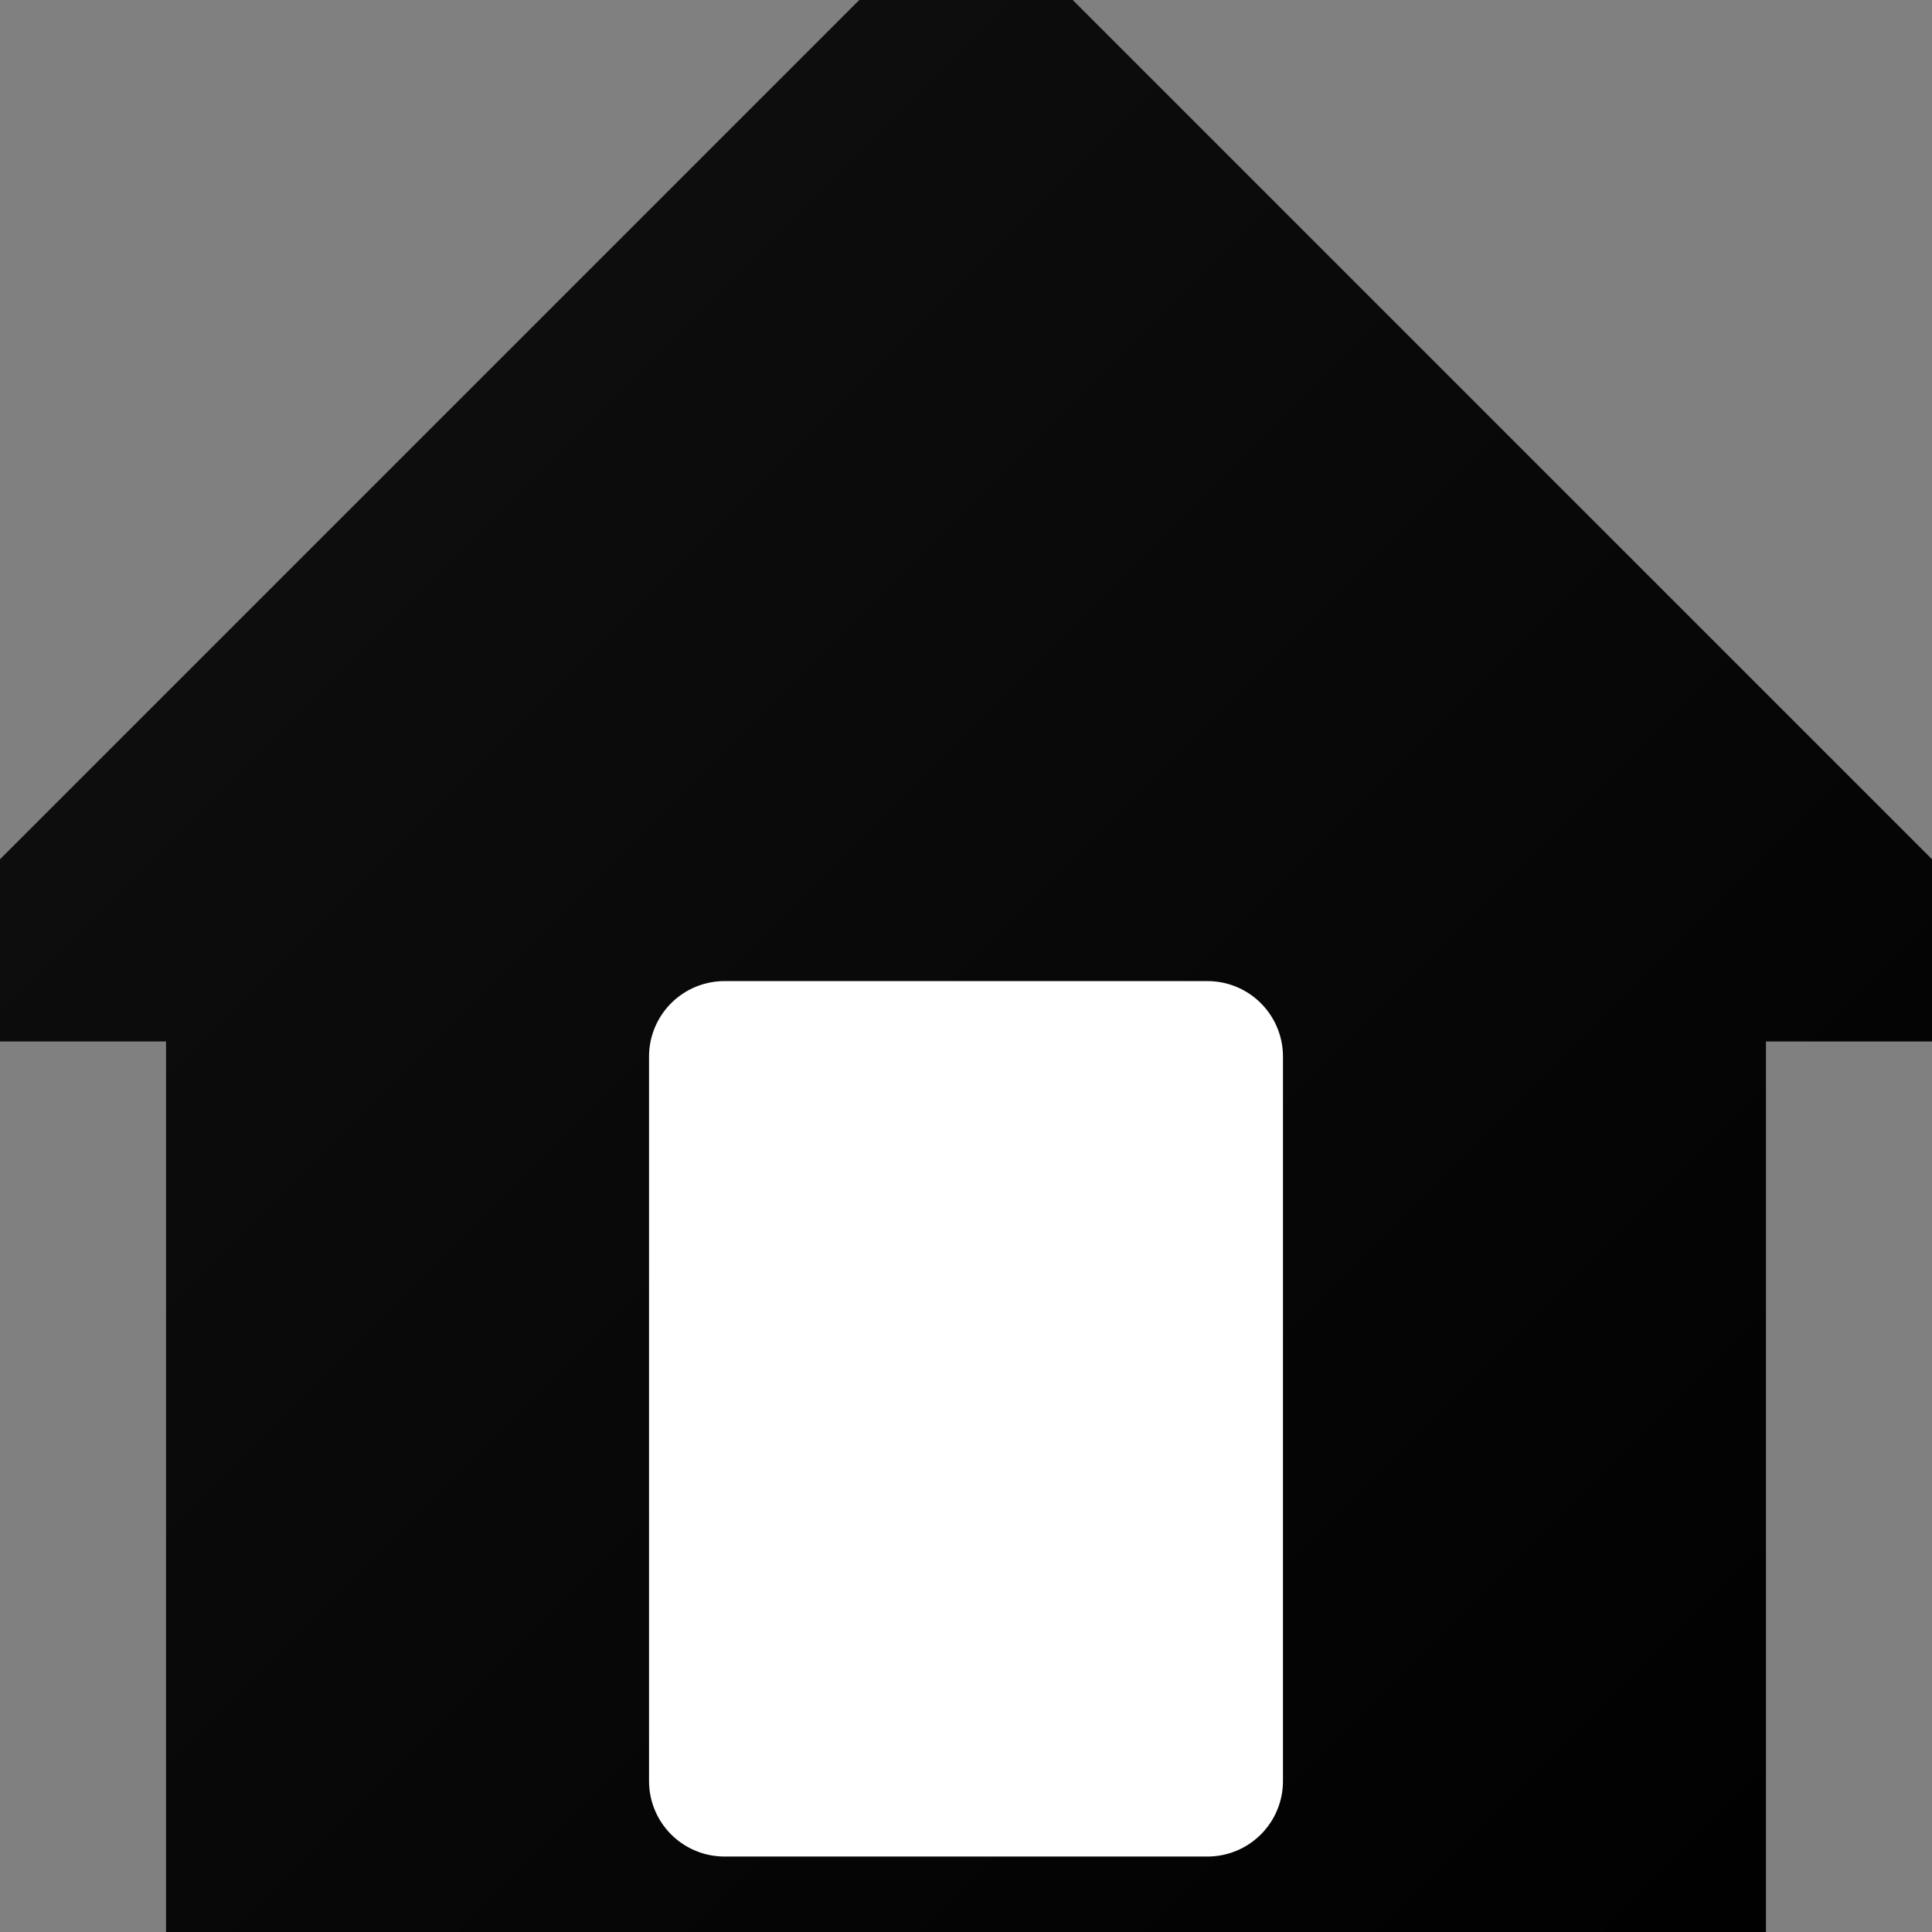 <svg xmlns="http://www.w3.org/2000/svg" viewBox="0 0 64 64">
    <rect x="0" y="0" width="64" height="64" fill="#808080" stroke="none"/>
    <defs>
        <linearGradient id="GRAY" x1="0%" y1="0%" x2="100%" y2="100%">
            <stop offset="0%" style="stop-color: #111111"/>
            <stop offset="100%" style="stop-color: #000000"/>
        </linearGradient>
    </defs>
    <path d="M 0 32 L 32 0 L 64 32 Z M 8 32 V 64 H 56 V 32 Z" fill="url(#GRAY)" stroke="url(#GRAY)"
          stroke-linecap="round" stroke-width="5"/>
    <path d="M 24 59 H 40 V 35 H 24 V 59 Z" fill="white" stroke="white" stroke-linejoin="round" stroke-width="5"/>
</svg>